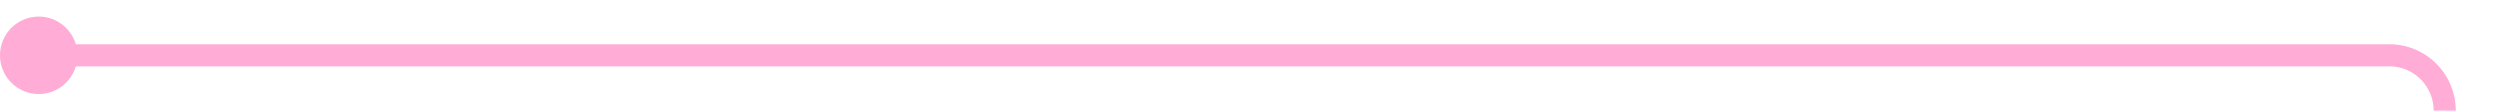 ﻿<?xml version="1.0" encoding="utf-8"?>
<svg version="1.1" xmlns:xlink="http://www.w3.org/1999/xlink" width="226px" height="10px" preserveAspectRatio="xMinYMid meet" viewBox="994 276  226 8" xmlns="http://www.w3.org/2000/svg">
  <path d="M 996 280  L 1210 280  A 5 5 0 0 1 1215 285 L 1215 361  A 5 5 0 0 0 1220 366 L 1431 366  " stroke-width="2" stroke="#ffadd6" fill="none" />
  <path d="M 997.5 276.5  A 3.5 3.5 0 0 0 994 280 A 3.5 3.5 0 0 0 997.5 283.5 A 3.5 3.5 0 0 0 1001 280 A 3.5 3.5 0 0 0 997.5 276.5 Z M 1425.893 361.707  L 1430.186 366  L 1425.893 370.293  L 1427.307 371.707  L 1432.307 366.707  L 1433.014 366  L 1432.307 365.293  L 1427.307 360.293  L 1425.893 361.707  Z " fill-rule="nonzero" fill="#ffadd6" stroke="none" />
</svg>